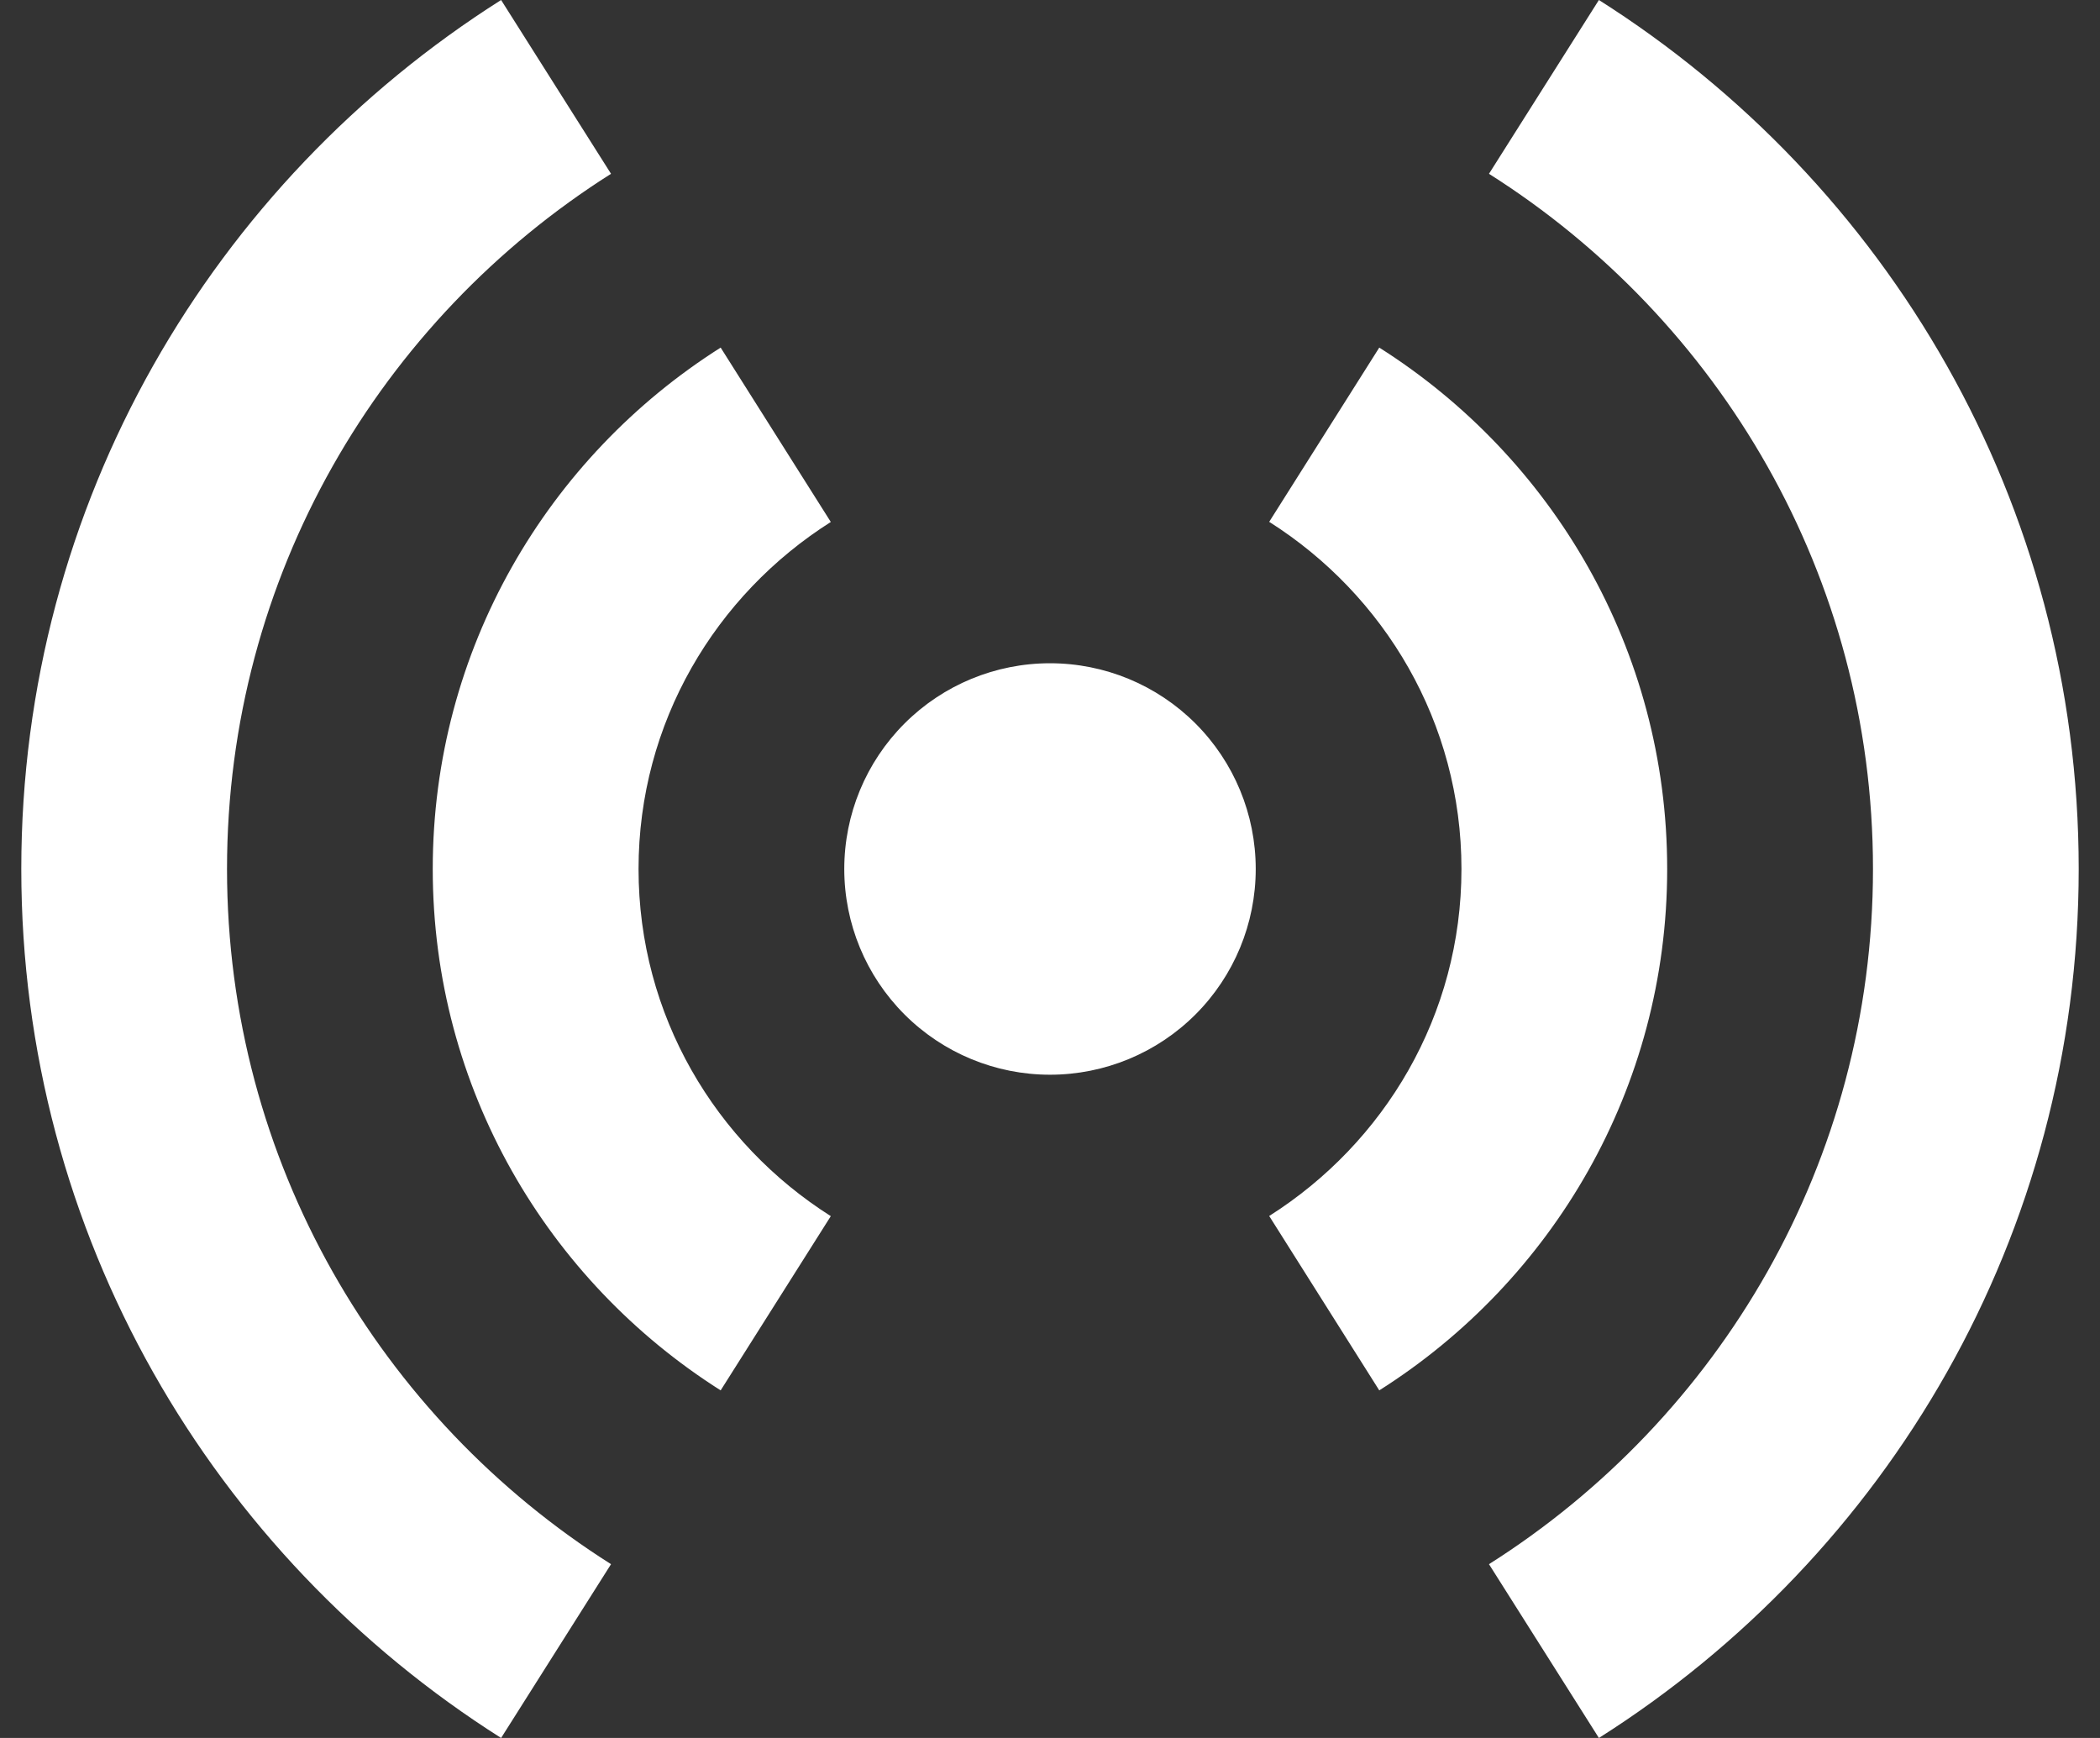 <svg width="29" height="24" viewBox="0 0 29 24" fill="none" xmlns="http://www.w3.org/2000/svg">
<rect x="0" y="0" width="29" height="24" fill="#333333" stroke="none"/>
<path d="M6.92 0C2.942 2.519 0.294 6.944 0.294 12C0.294 17.056 2.942 21.481 6.92 24L8.438 21.6C5.255 19.586 3.135 16.044 3.135 12C3.135 7.956 5.255 4.414 8.438 2.4L6.92 0ZM22.08 0L20.562 2.4C23.744 4.414 25.865 7.956 25.865 12C25.865 16.044 23.744 19.586 20.562 21.6L22.08 24C26.058 21.481 28.706 17.056 28.706 12C28.706 6.944 26.058 2.519 22.08 0ZM9.952 4.8C7.566 6.31 5.976 8.967 5.976 12C5.976 15.033 7.566 17.689 9.952 19.2L11.473 16.794C9.882 15.786 8.818 14.023 8.818 12C8.818 9.977 9.882 8.216 11.473 7.208L9.952 4.8ZM19.047 4.8L17.527 7.206C19.118 8.214 20.182 9.977 20.182 12C20.182 14.023 19.118 15.784 17.527 16.792L19.047 19.2C21.434 17.69 23.023 15.033 23.023 12C23.023 8.967 21.434 6.311 19.047 4.8ZM14.5 9.159C13.746 9.159 13.024 9.458 12.491 9.991C11.958 10.524 11.659 11.246 11.659 12C11.659 12.754 11.958 13.476 12.491 14.009C13.024 14.542 13.746 14.841 14.5 14.841C15.254 14.841 15.976 14.542 16.509 14.009C17.042 13.476 17.341 12.754 17.341 12C17.341 11.246 17.042 10.524 16.509 9.991C15.976 9.458 15.254 9.159 14.5 9.159Z" fill="white"/>
</svg>
